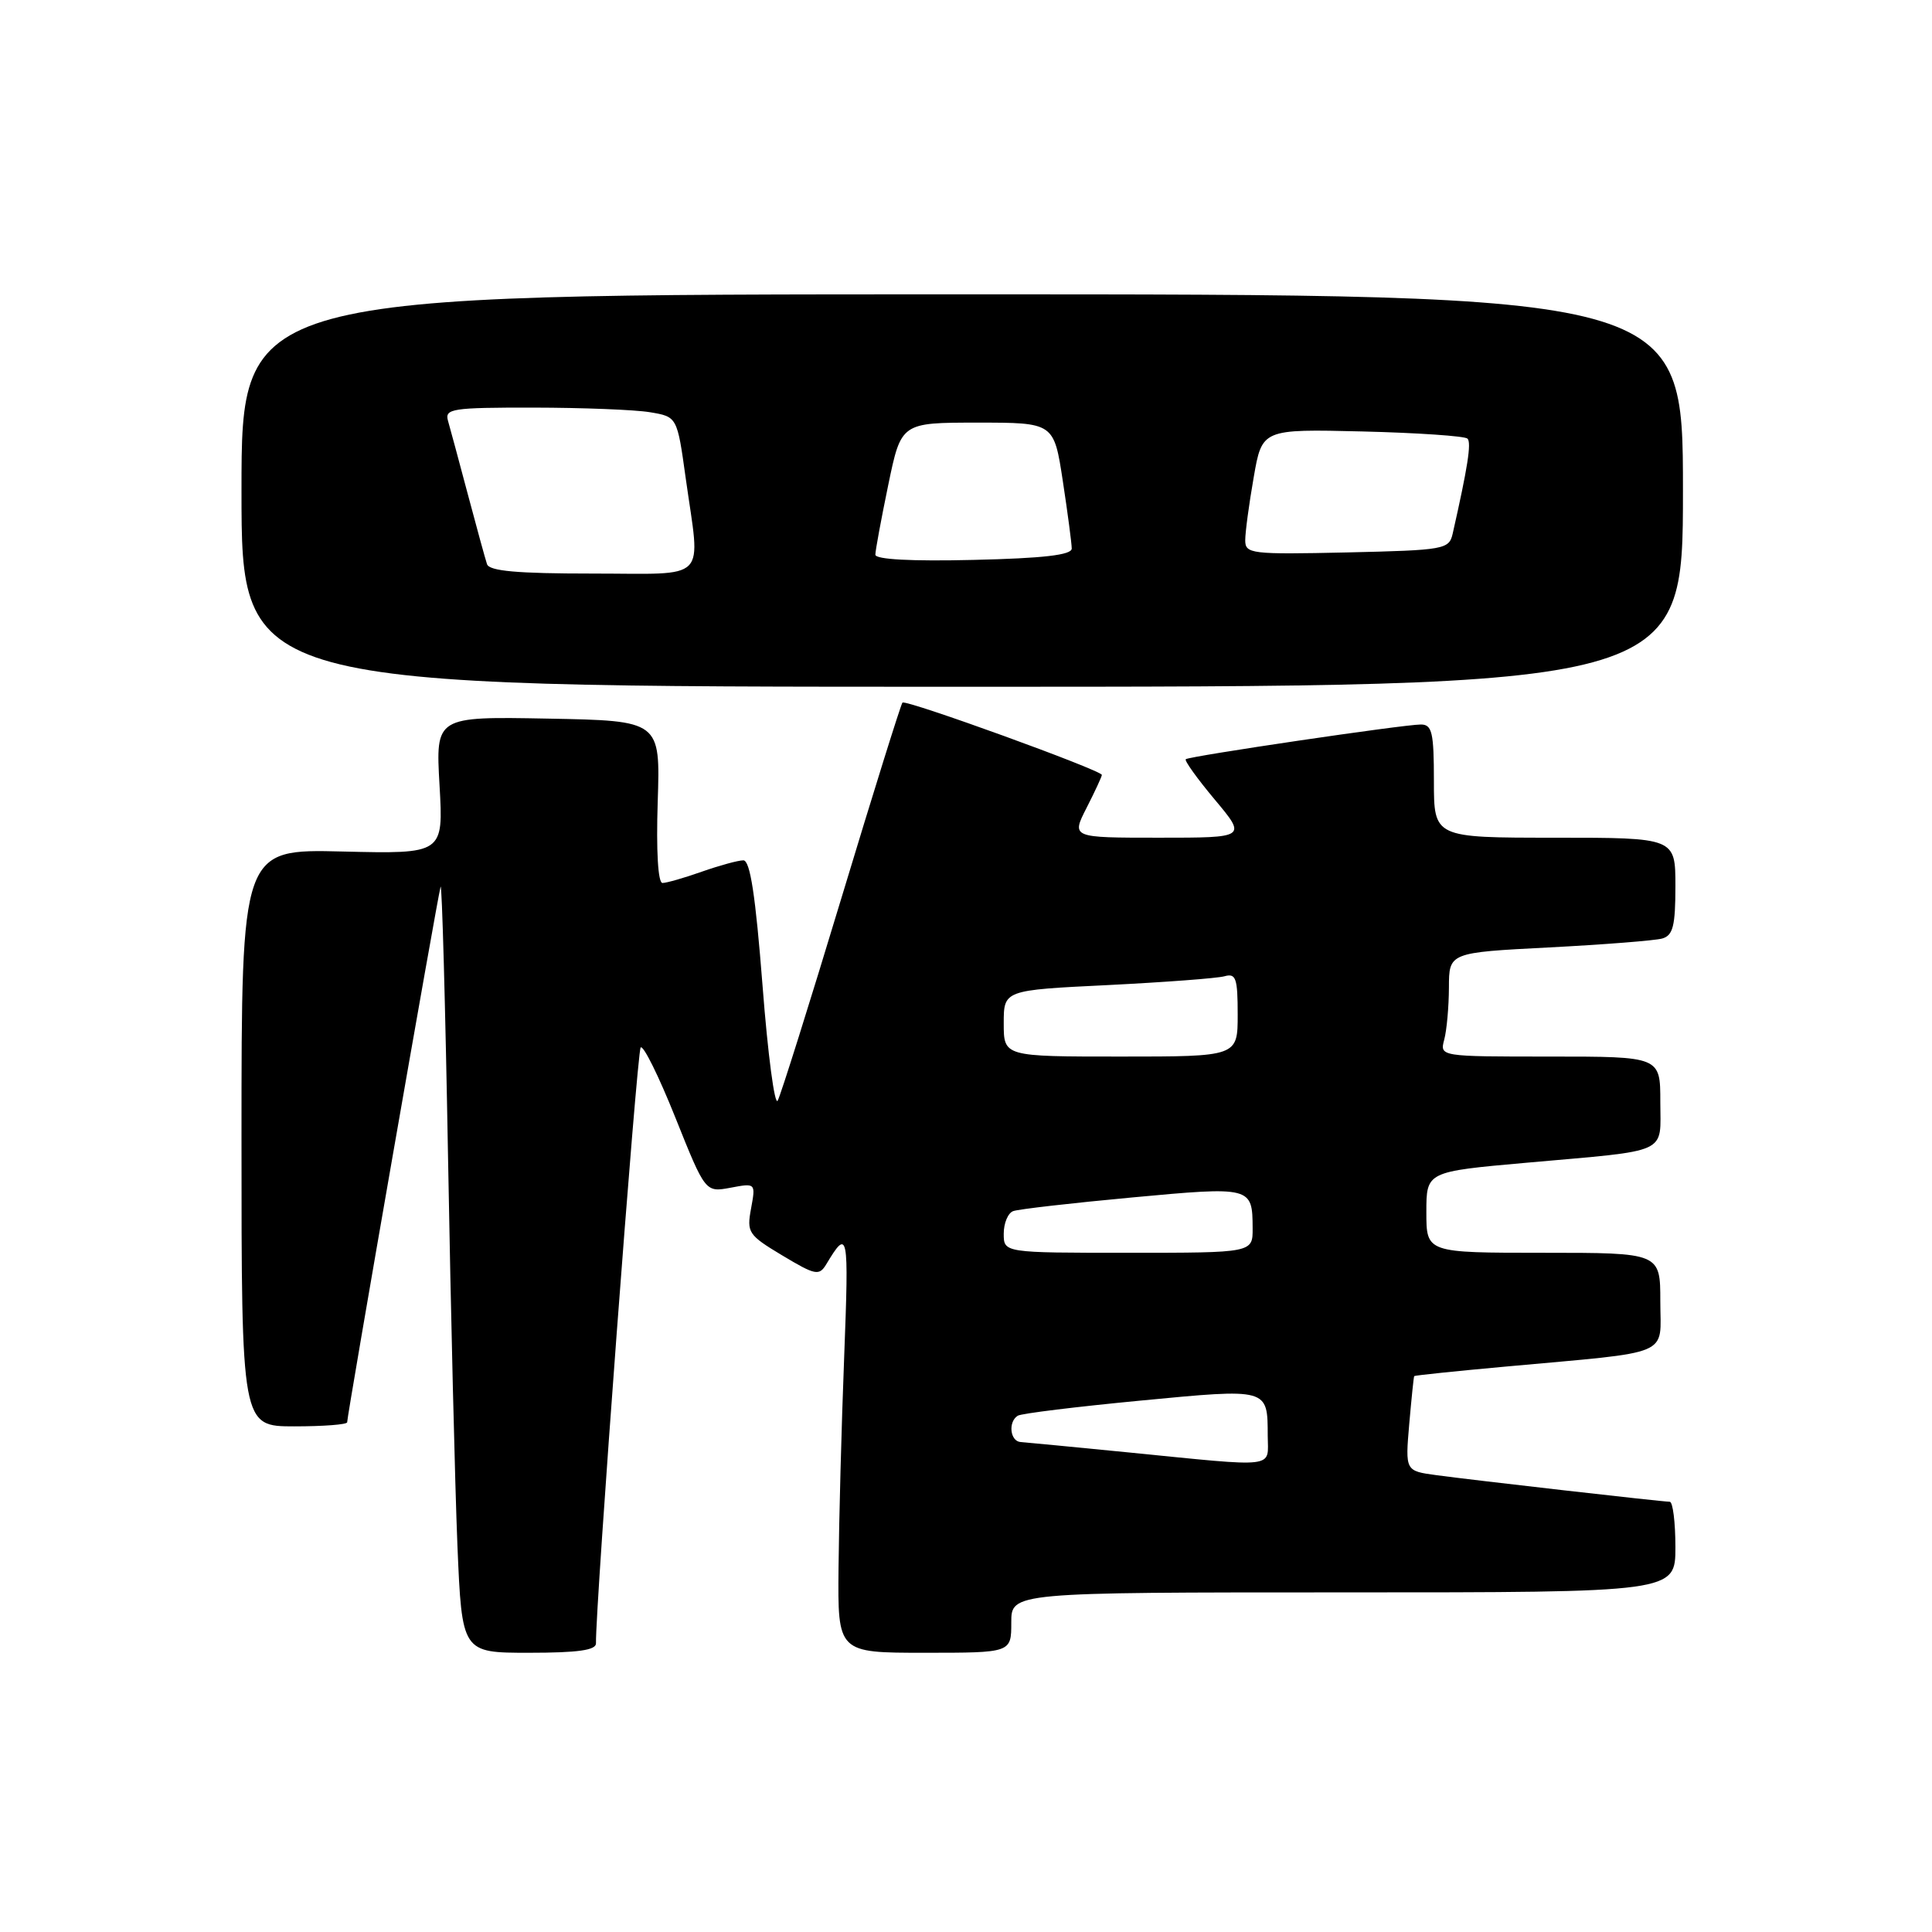 <?xml version="1.0" encoding="UTF-8" standalone="no"?>
<!DOCTYPE svg PUBLIC "-//W3C//DTD SVG 1.1//EN" "http://www.w3.org/Graphics/SVG/1.1/DTD/svg11.dtd" >
<svg xmlns="http://www.w3.org/2000/svg" xmlns:xlink="http://www.w3.org/1999/xlink" version="1.1" viewBox="0 0 256 256">
 <g >
 <path fill="currentColor"
d=" M 78.97 217.75 C 78.87 213.16 84.40 139.36 84.89 138.80 C 85.23 138.42 87.29 142.59 89.48 148.06 C 93.46 158.00 93.46 158.00 96.80 157.38 C 100.13 156.75 100.14 156.76 99.52 160.13 C 98.93 163.32 99.15 163.65 103.67 166.36 C 108.04 168.98 108.54 169.08 109.48 167.53 C 112.39 162.69 112.49 163.22 111.86 179.73 C 111.50 188.95 111.17 201.56 111.11 207.75 C 111.00 219.00 111.00 219.00 122.50 219.00 C 134.00 219.00 134.00 219.00 134.00 215.00 C 134.00 211.00 134.00 211.00 178.00 211.00 C 222.00 211.00 222.00 211.00 222.00 205.00 C 222.00 201.70 221.66 199.00 221.25 198.99 C 220.18 198.98 195.30 196.14 190.35 195.47 C 186.20 194.91 186.20 194.91 186.73 188.70 C 187.03 185.29 187.32 182.43 187.39 182.34 C 187.45 182.25 192.90 181.68 199.50 181.08 C 221.93 179.03 220.00 179.85 220.00 172.44 C 220.00 166.00 220.00 166.00 204.50 166.00 C 189.00 166.00 189.00 166.00 189.00 160.62 C 189.00 155.25 189.00 155.25 202.25 154.07 C 221.47 152.36 220.00 153.03 220.00 145.98 C 220.00 140.00 220.00 140.00 205.38 140.00 C 190.77 140.00 190.77 140.00 191.37 137.75 C 191.70 136.51 191.98 133.41 191.99 130.86 C 192.00 126.22 192.00 126.22 205.25 125.54 C 212.54 125.16 219.29 124.63 220.25 124.36 C 221.68 123.95 222.00 122.70 222.00 117.43 C 222.00 111.00 222.00 111.00 206.00 111.00 C 190.00 111.00 190.00 111.00 190.00 103.50 C 190.00 97.06 189.76 96.00 188.27 96.00 C 185.99 96.00 157.61 100.19 157.12 100.60 C 156.92 100.78 158.65 103.19 160.97 105.96 C 165.19 111.00 165.19 111.00 153.57 111.00 C 141.96 111.00 141.96 111.00 143.98 107.04 C 145.09 104.86 146.00 102.90 146.00 102.68 C 146.00 102.07 120.02 92.65 119.58 93.10 C 119.37 93.32 115.73 104.97 111.49 119.00 C 107.25 133.03 103.45 145.10 103.05 145.84 C 102.65 146.58 101.74 139.71 101.04 130.59 C 100.11 118.66 99.40 114.00 98.50 114.00 C 97.81 114.00 95.34 114.68 93.00 115.50 C 90.66 116.33 88.31 117.00 87.78 117.00 C 87.19 117.00 86.94 112.76 87.15 106.25 C 87.50 95.50 87.50 95.50 72.61 95.22 C 57.72 94.94 57.72 94.94 58.24 104.05 C 58.76 113.15 58.76 113.15 45.38 112.83 C 32.00 112.50 32.00 112.50 32.00 150.75 C 32.00 189.00 32.00 189.00 39.00 189.00 C 42.85 189.00 46.00 188.76 46.00 188.46 C 46.00 187.49 58.03 118.53 58.38 117.50 C 58.56 116.95 59.01 133.15 59.37 153.50 C 59.73 173.85 60.29 196.91 60.61 204.75 C 61.21 219.00 61.21 219.00 70.10 219.00 C 76.57 219.00 78.99 218.66 78.97 217.75 Z  M 223.00 65.00 C 223.00 39.00 223.00 39.00 127.50 39.00 C 32.00 39.00 32.00 39.00 32.00 65.00 C 32.00 91.00 32.00 91.00 127.50 91.00 C 223.00 91.00 223.00 91.00 223.00 65.00 Z  M 149.50 192.45 C 142.35 191.74 135.94 191.13 135.25 191.08 C 133.84 190.99 133.55 188.40 134.86 187.59 C 135.33 187.29 142.64 186.40 151.09 185.59 C 168.13 183.96 167.96 183.91 167.98 190.25 C 168.00 194.62 169.53 194.44 149.50 192.45 Z  M 133.00 163.47 C 133.00 162.08 133.56 160.73 134.25 160.48 C 134.94 160.22 142.03 159.41 150.00 158.67 C 165.83 157.20 165.96 157.23 165.98 162.75 C 166.00 166.00 166.00 166.00 149.50 166.00 C 133.00 166.00 133.00 166.00 133.00 163.47 Z  M 133.00 135.60 C 133.00 131.20 133.00 131.20 146.75 130.53 C 154.31 130.15 161.29 129.63 162.25 129.36 C 163.77 128.93 164.00 129.61 164.00 134.43 C 164.00 140.00 164.00 140.00 148.50 140.00 C 133.00 140.00 133.00 140.00 133.00 135.60 Z  M 64.53 74.75 C 64.30 74.06 63.16 69.90 61.99 65.50 C 60.82 61.10 59.64 56.71 59.36 55.75 C 58.91 54.15 59.90 54.00 70.68 54.01 C 77.18 54.02 84.13 54.29 86.11 54.62 C 89.73 55.22 89.73 55.22 90.86 63.36 C 92.82 77.33 94.12 76.00 78.47 76.00 C 68.53 76.00 64.83 75.67 64.53 74.75 Z  M 115.99 73.50 C 115.99 72.95 116.76 68.79 117.70 64.25 C 119.41 56.00 119.41 56.00 129.53 56.00 C 139.65 56.00 139.65 56.00 140.83 63.75 C 141.48 68.01 142.01 72.04 142.01 72.69 C 142.00 73.54 138.23 73.98 129.00 74.19 C 120.79 74.39 116.00 74.13 115.99 73.50 Z  M 165.00 71.58 C 165.00 70.53 165.50 66.78 166.12 63.26 C 167.23 56.85 167.23 56.85 180.54 57.17 C 187.85 57.35 194.12 57.78 194.45 58.12 C 194.99 58.65 194.48 61.92 192.49 70.70 C 192.01 72.80 191.45 72.90 178.49 73.20 C 165.75 73.48 165.00 73.39 165.00 71.58 Z "/>
</g>
</svg>